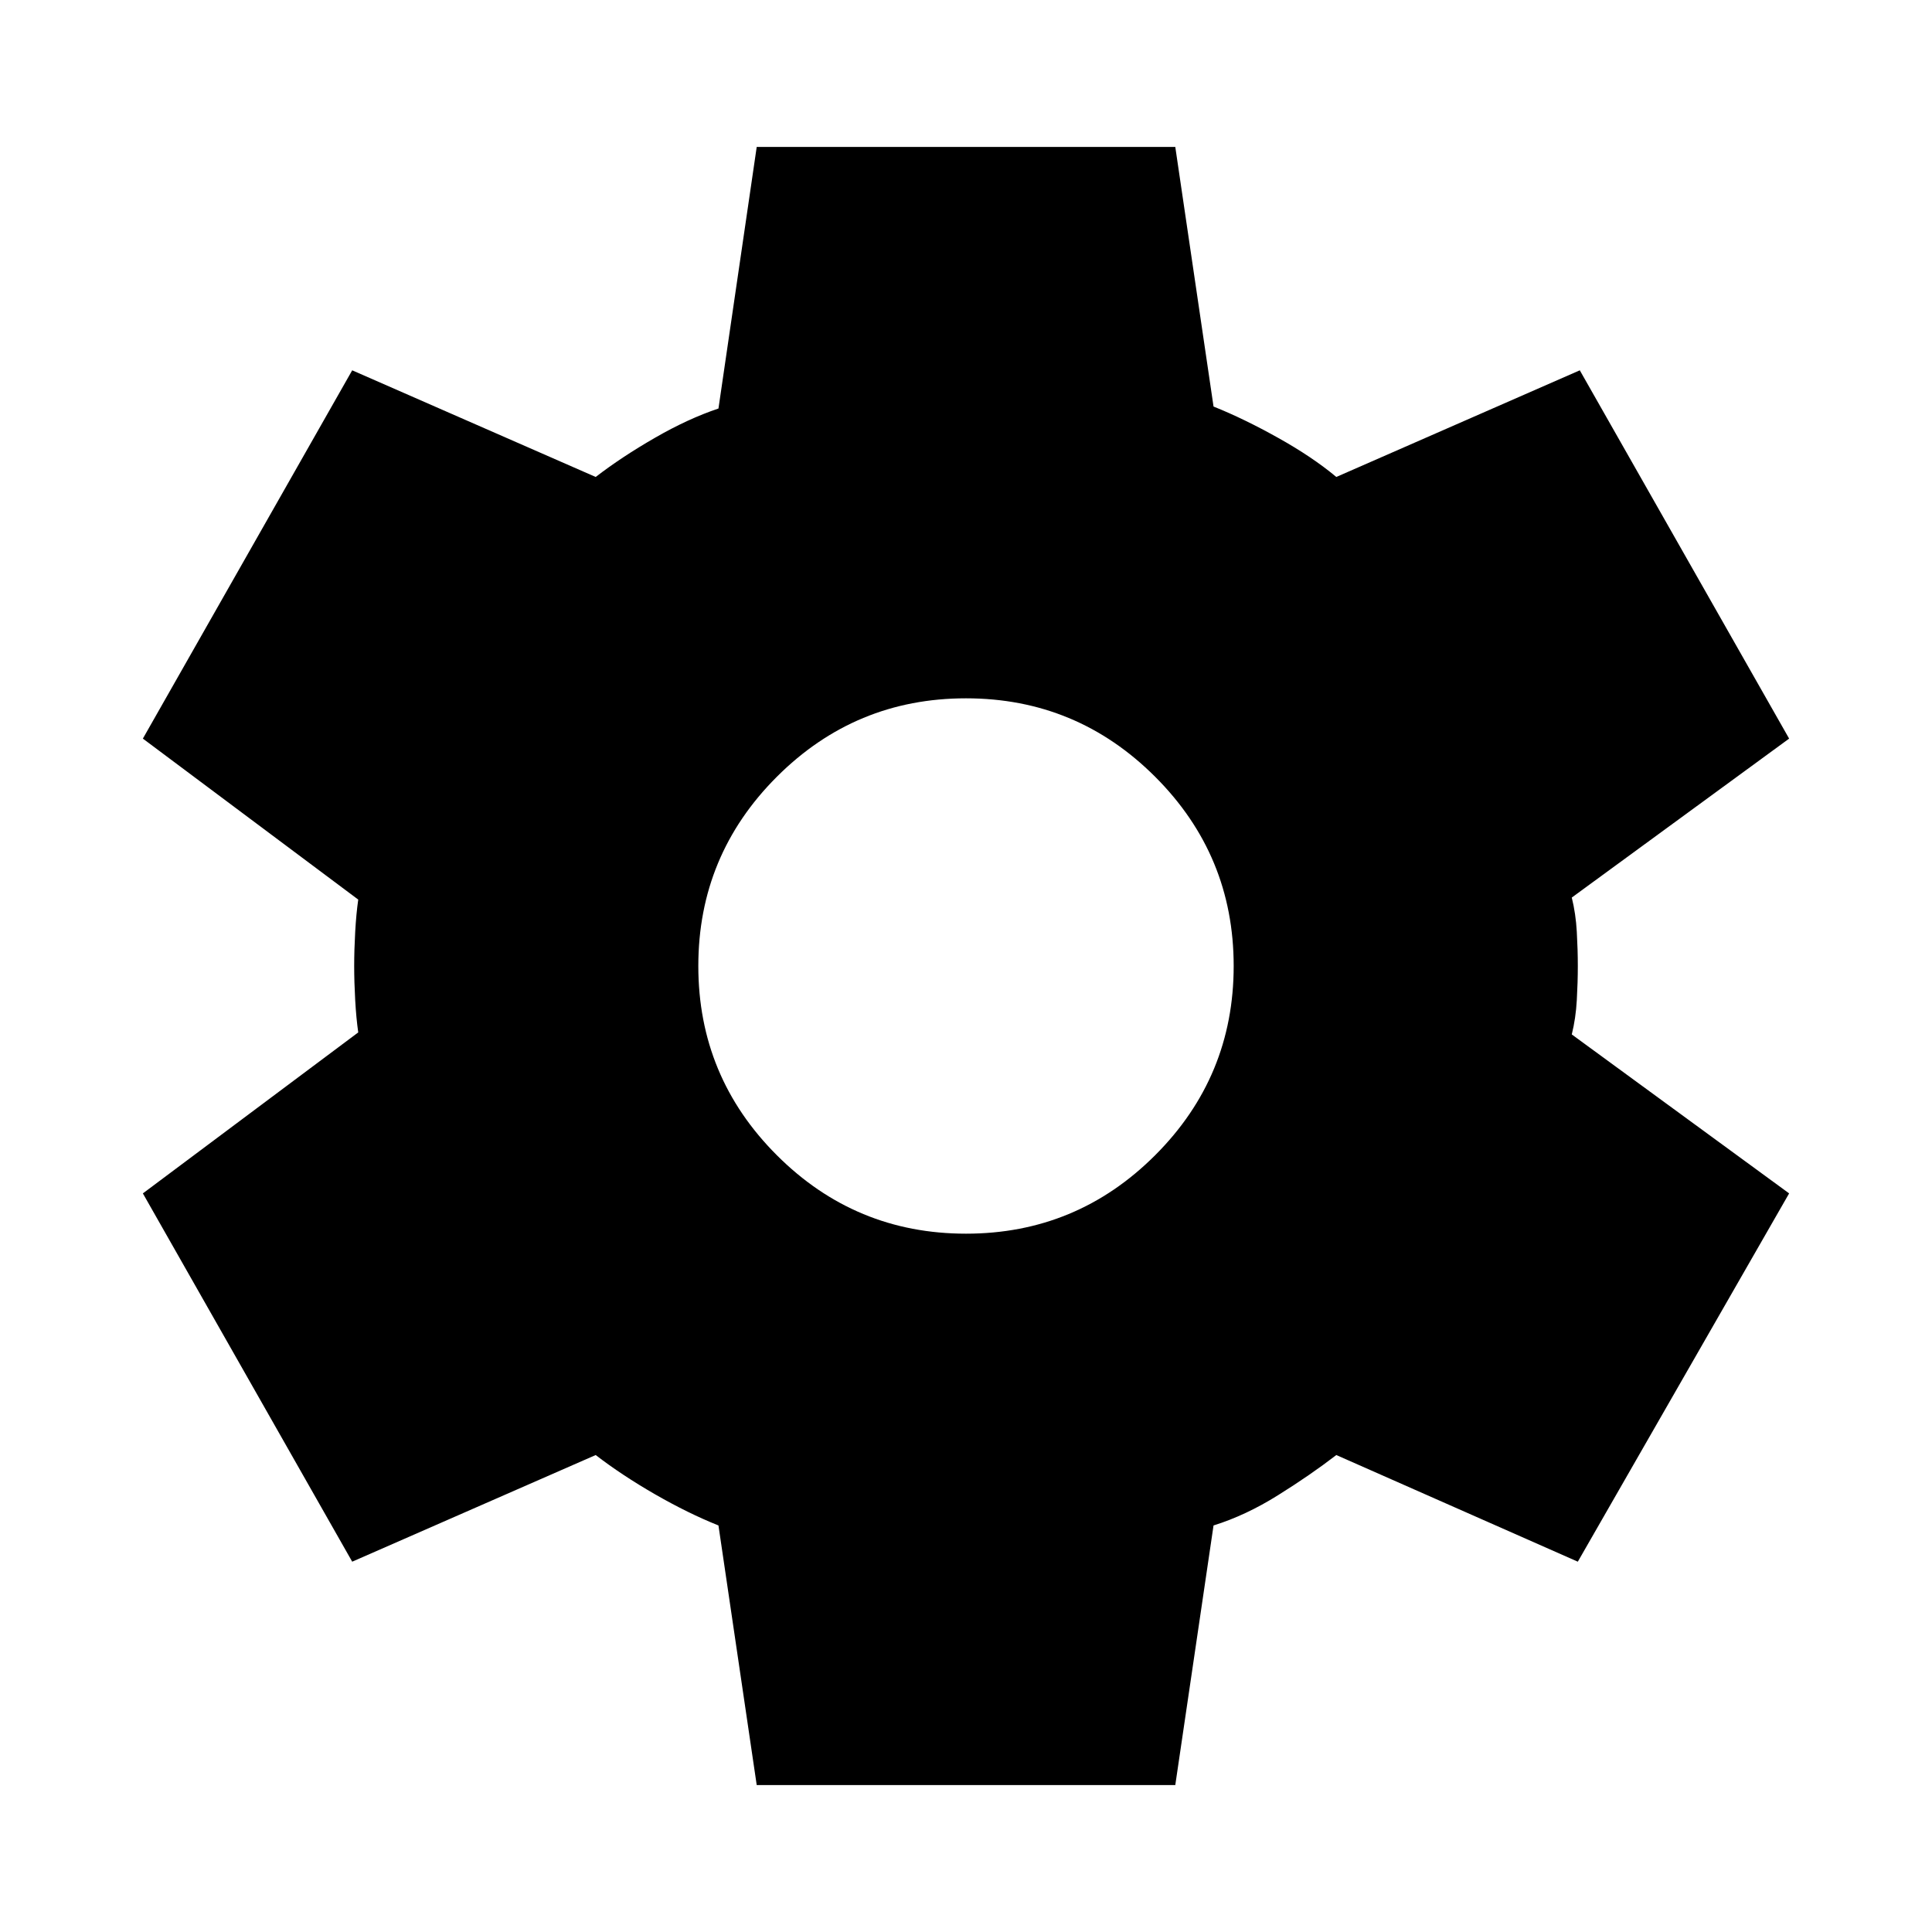 <svg xmlns="http://www.w3.org/2000/svg" height="40" width="40"><path d="M15.667 36.958 14.875 31.583Q14.25 31.333 13.562 30.938Q12.875 30.542 12.333 30.125L7.292 32.333L2.958 24.708L7.417 21.375Q7.375 21.083 7.354 20.708Q7.333 20.333 7.333 20Q7.333 19.667 7.354 19.292Q7.375 18.917 7.417 18.625L2.958 15.292L7.292 7.667L12.333 9.875Q12.875 9.458 13.562 9.063Q14.25 8.667 14.875 8.458L15.667 3.042H24.333L25.125 8.417Q25.75 8.667 26.458 9.063Q27.167 9.458 27.667 9.875L32.708 7.667L37.042 15.292L32.542 18.583Q32.625 18.917 32.646 19.292Q32.667 19.667 32.667 20Q32.667 20.333 32.646 20.708Q32.625 21.083 32.542 21.417L37.042 24.708L32.667 32.333L27.667 30.125Q27.125 30.542 26.458 30.958Q25.792 31.375 25.125 31.583L24.333 36.958ZM20 25.542Q22.292 25.542 23.917 23.917Q25.542 22.292 25.542 20Q25.542 17.708 23.917 16.083Q22.292 14.458 20 14.458Q17.708 14.458 16.083 16.083Q14.458 17.708 14.458 20Q14.458 22.292 16.083 23.917Q17.708 25.542 20 25.542Z"/></svg>